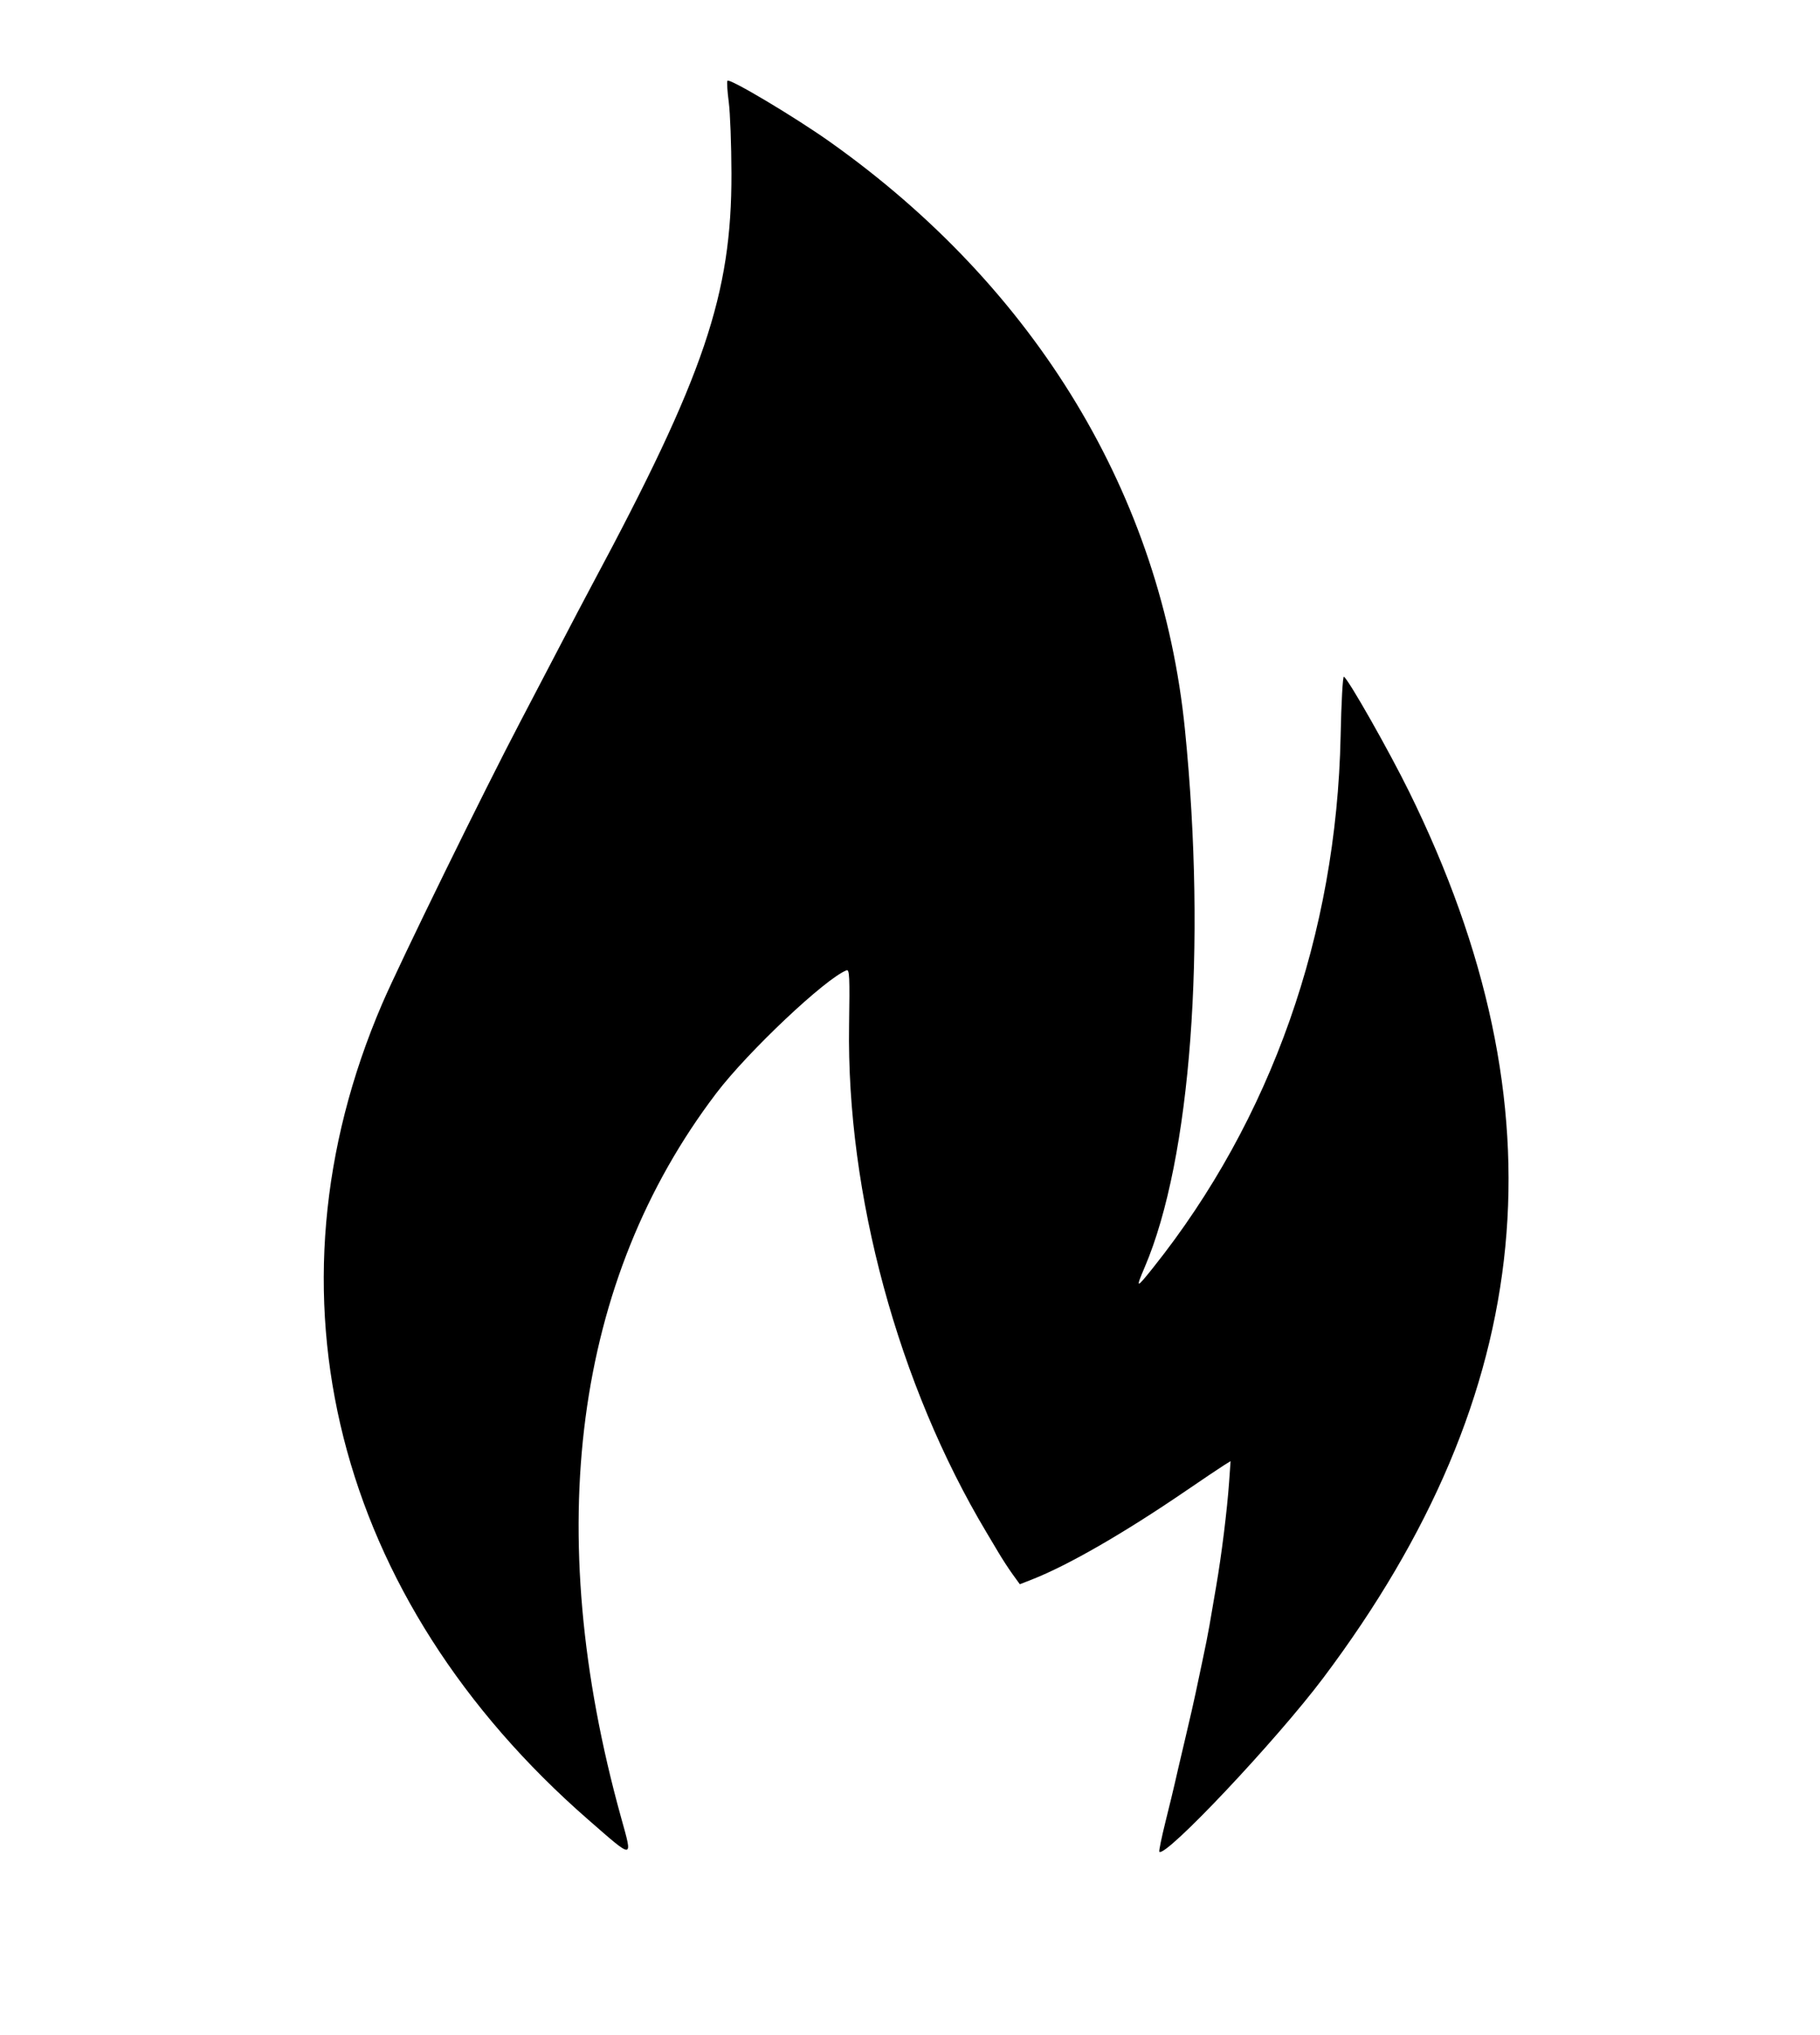<svg id="svg" xmlns="http://www.w3.org/2000/svg" xmlns:xlink="http://www.w3.org/1999/xlink" width="400" height="447.268" viewBox="0, 0, 400,447.268">
  <g id="svgg">
    <path id="path0" d="M159.872 17.749 C 159.726 17.985,159.859 20.092,160.168 22.431 C 160.476 24.770,160.741 31.830,160.756 38.119 C 160.820 64.701,154.780 82.518,130.085 128.590 C 128.661 131.245,125.355 137.535,122.738 142.567 C 120.121 147.598,116.355 154.803,114.369 158.577 C 106.554 173.431,87.849 211.615,83.993 220.584 C 56.625 284.254,73.590 351.338,129.352 399.944 C 139.433 408.731,139.096 408.756,136.504 399.418 C 118.982 336.282,126.210 281.294,157.427 240.240 C 164.383 231.092,181.437 215.002,186.055 213.230 C 186.701 212.982,186.775 214.597,186.610 225.311 C 186.037 262.430,197.389 304.301,216.834 336.793 C 217.359 337.671,218.519 339.619,219.411 341.122 C 220.303 342.626,221.731 344.821,222.586 346.000 L 224.139 348.144 226.809 347.099 C 234.724 344.000,247.023 336.916,260.635 327.617 C 264.353 325.077,268.084 322.569,268.926 322.044 L 270.458 321.089 270.140 325.602 C 269.695 331.920,268.472 341.772,267.278 348.666 C 266.722 351.881,266.055 355.769,265.797 357.306 C 265.539 358.844,264.857 362.274,264.281 364.930 C 263.705 367.586,263.028 370.788,262.777 372.046 C 262.526 373.304,261.482 377.878,260.455 382.211 C 259.429 386.544,258.415 390.889,258.203 391.868 C 257.990 392.846,257.084 396.585,256.190 400.175 C 255.297 403.766,254.670 406.809,254.797 406.936 C 256.146 408.285,280.556 382.401,290.818 368.742 C 338.012 305.925,344.043 243.778,309.714 174.012 C 305.296 165.033,296.401 149.347,295.363 148.706 C 295.115 148.553,294.795 154.337,294.642 161.763 C 293.739 205.313,279.359 246.065,253.416 278.600 C 249.691 283.272,249.538 283.259,251.593 278.450 C 261.723 254.745,265.211 208.132,260.430 160.356 C 255.281 108.909,227.735 63.311,182.385 31.165 C 174.685 25.706,160.265 17.113,159.872 17.749 " fill-rule="evenodd"></path>
  </g>
</svg>